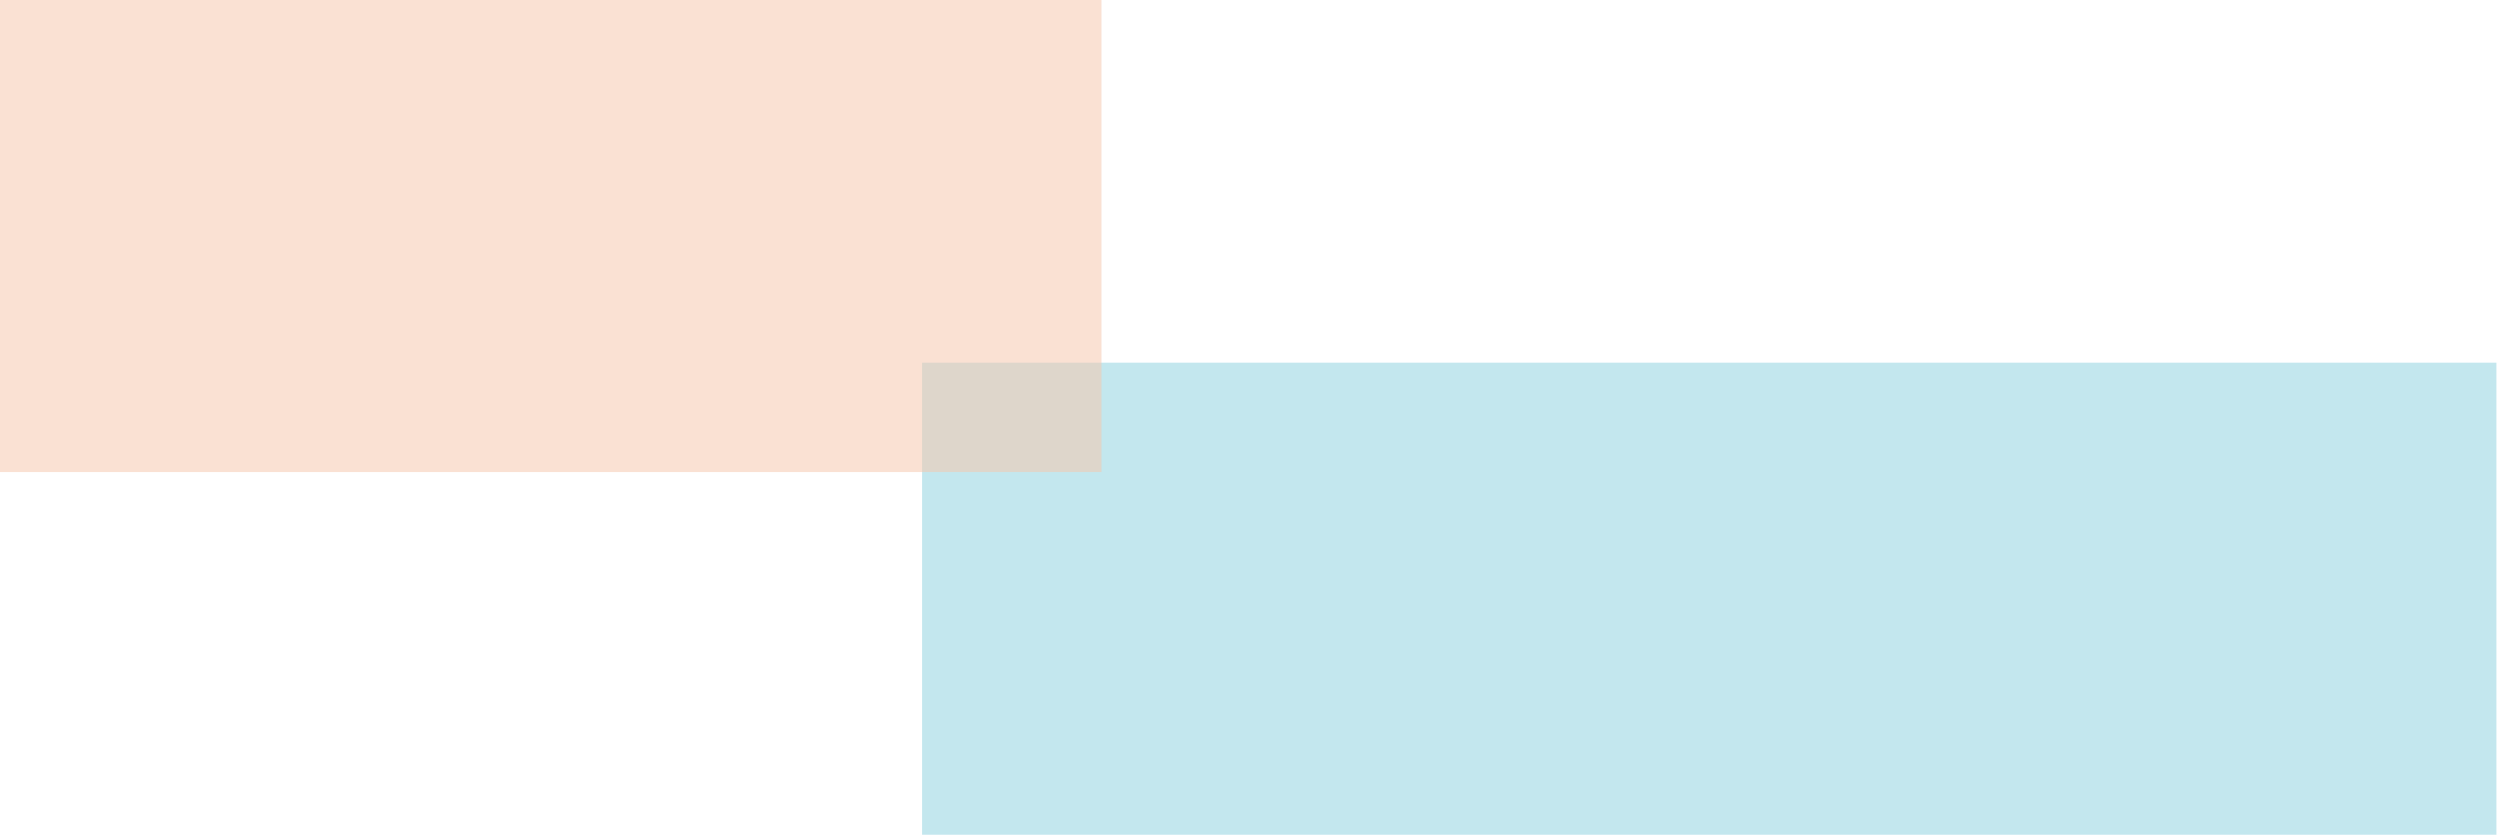 <svg width="587" height="196" viewBox="0 0 587 196" fill="none" xmlns="http://www.w3.org/2000/svg">
<path fill-rule="evenodd" clip-rule="evenodd" d="M216.508 196.002H586.16V85.162H216.508V196.002Z" fill="#93D4E1" fill-opacity="0.557"/>
<path fill-rule="evenodd" clip-rule="evenodd" d="M0 110.841H258.627V0.001H0V110.841Z" fill="#F6C6AD" fill-opacity="0.529"/>
</svg>
